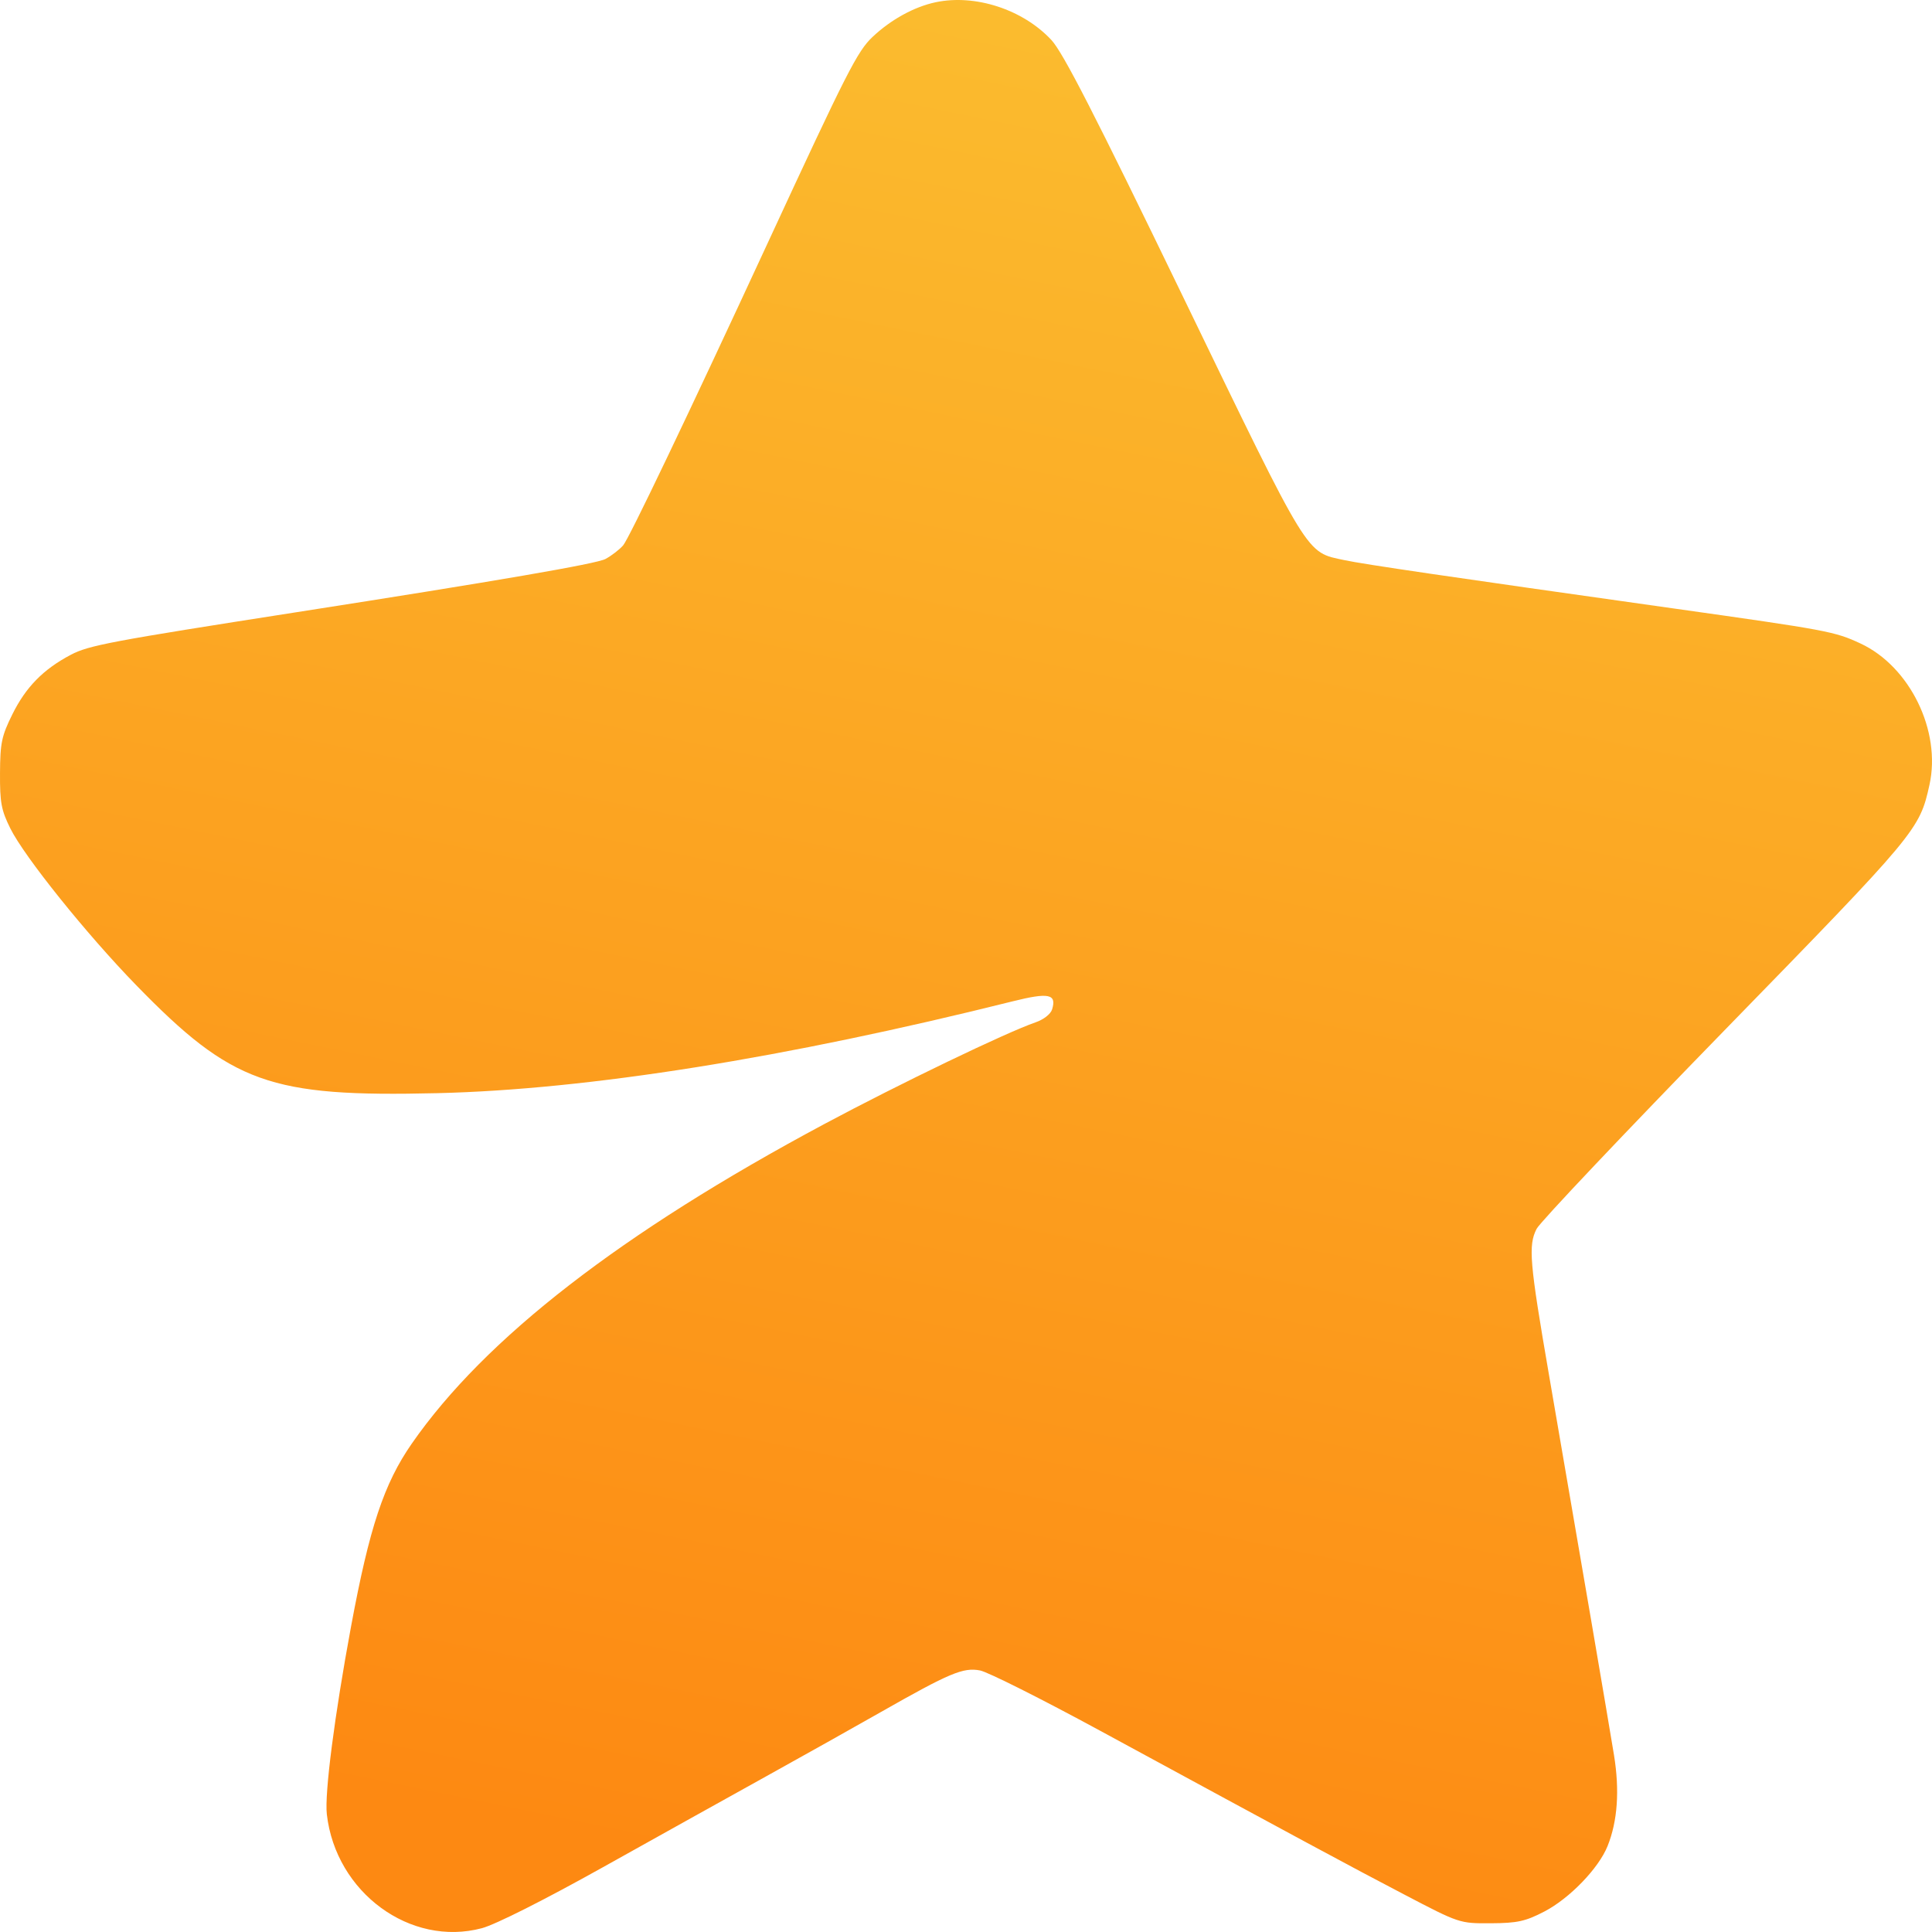 <svg width="512" height="512" viewBox="0 0 512 512" fill="none" xmlns="http://www.w3.org/2000/svg">
<g clip-path="url(#clip0_745_717)">
<path fill-rule="evenodd" clip-rule="evenodd" d="M247.973 0.592C242.29 1.791 236.141 5.164 231.253 9.765C227.221 13.561 224.504 18.899 203.444 64.413C182.376 109.941 166.695 142.735 165.132 144.534C164.162 145.651 162.058 147.271 160.458 148.134C158.078 149.415 132.118 153.888 78.594 162.24C29.269 169.936 23.502 171.024 18.758 173.529C11.448 177.388 6.839 182.091 3.253 189.35C0.427 195.072 0.048 196.882 0.003 204.872C-0.04 212.69 0.33 214.677 2.729 219.523C6.446 227.028 22.913 247.54 36.098 261.087C61.471 287.156 71.5 290.754 115.863 289.701C155.835 288.753 208.153 280.403 268.372 265.361C277.923 262.976 280.065 263.409 278.825 267.48C278.441 268.74 276.589 270.19 274.409 270.94C266.713 273.586 238.282 287.274 218.514 297.849C164.677 326.65 128.529 354.647 109.126 382.573C101.758 393.18 97.901 404.786 93.04 430.989C88.655 454.618 85.987 475.297 86.612 480.794C88.968 501.521 108.751 516.051 127.718 510.987C131.308 510.029 144.277 503.496 159.789 494.833C174.113 486.833 193.645 475.957 203.195 470.662C212.744 465.368 226.302 457.77 233.323 453.776C251.701 443.326 255.275 441.825 259.726 442.687C261.776 443.084 276.091 450.27 291.538 458.657C345.109 487.74 357.488 494.408 372.1 502.05C386.777 509.725 386.792 509.731 395.079 509.685C402.12 509.646 404.263 509.175 409.273 506.571C415.956 503.097 423.657 495.123 426.024 489.225C428.674 482.621 429.248 474.501 427.727 465.123C426.297 456.318 418.534 410.907 410.52 364.484C405.338 334.461 404.965 330.054 407.222 325.645C408.12 323.889 430.659 300.081 457.308 272.738C508.07 220.654 508.689 219.913 511.329 207.996C514.491 193.725 506.154 176.636 493.052 170.532C486.225 167.351 484.394 167.008 443.204 161.201C383.692 152.811 361.441 149.545 356.314 148.449C345.932 146.231 347.368 148.574 313.571 78.76C290.052 30.18 281.703 13.896 278.618 10.589C271.076 2.504 258.442 -1.618 247.973 0.592Z" fill="url(#paint0_linear_745_717)"/>
</g>
<defs>
<linearGradient id="paint0_linear_745_717" x1="271.5" y1="512" x2="376.75" y2="5.91137e-06" gradientUnits="userSpaceOnUse">
<stop stop-color="#FD8912"/>
<stop offset="1" stop-color="#FBBE30"/>
</linearGradient>
<clipPath id="clip0_745_717">
<rect width="512" height="512" fill="white"/>
</clipPath>
</defs>
</svg>
